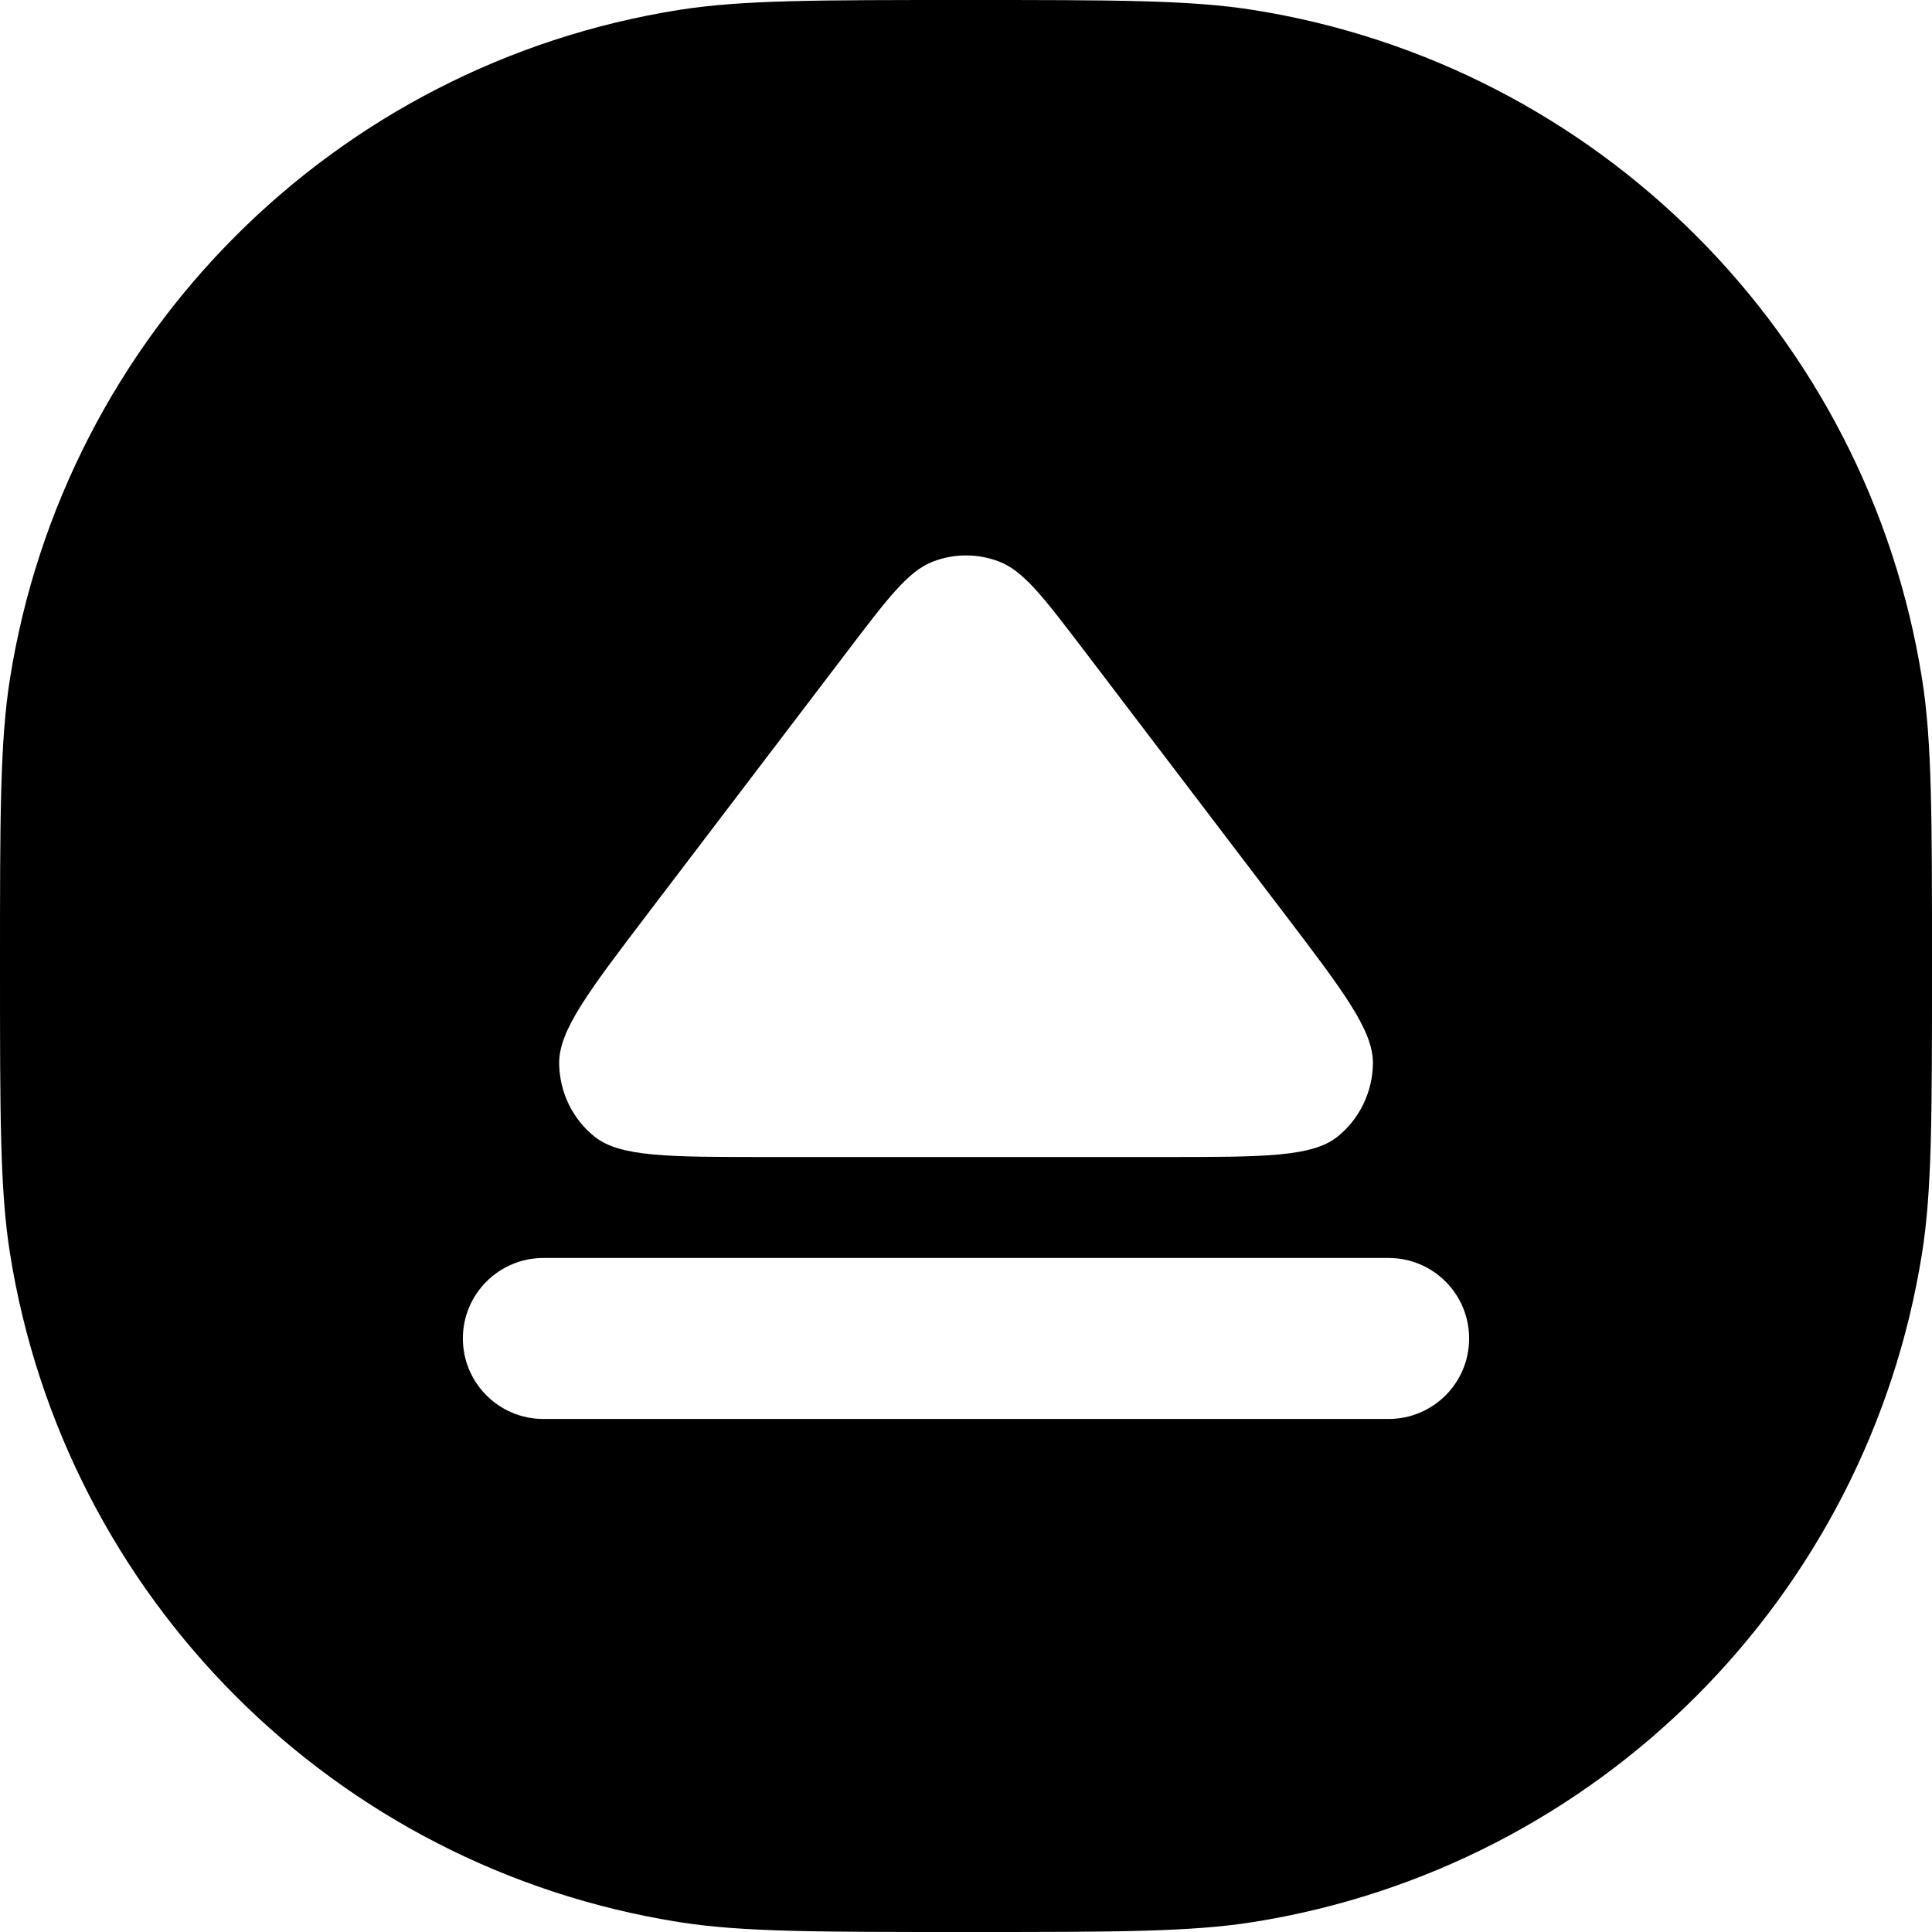 <svg width="24" height="24" viewBox="0 0 24 24" fill="none" xmlns="http://www.w3.org/2000/svg">
<path fill-rule="evenodd" clip-rule="evenodd" d="M23.877 8.436C24 9.213 24 10.142 24 12C24 13.858 24 14.787 23.877 15.564C23.199 19.843 19.843 23.199 15.564 23.877C14.787 24 13.858 24 12 24C10.142 24 9.213 24 8.436 23.877C4.157 23.199 0.801 19.843 0.123 15.564C0 14.787 0 13.858 0 12C0 10.142 0 9.213 0.123 8.436C0.801 4.157 4.157 0.801 8.436 0.123C9.213 0 10.142 0 12 0C13.858 0 14.787 0 15.564 0.123C19.843 0.801 23.199 4.157 23.877 8.436ZM5.75 16.627C5.75 16.075 6.198 15.627 6.75 15.627H17.25C17.803 15.627 18.25 16.075 18.25 16.627C18.25 17.179 17.803 17.627 17.25 17.627H6.75C6.198 17.627 5.75 17.179 5.75 16.627ZM8.053 11.341L10.536 8.078C11.034 7.423 11.284 7.095 11.587 6.977C11.853 6.874 12.147 6.874 12.414 6.977C12.717 7.095 12.966 7.423 13.465 8.078L15.948 11.341C16.689 12.314 17.059 12.801 17.055 13.21C17.051 13.565 16.889 13.9 16.615 14.12C16.3 14.373 15.694 14.373 14.483 14.373L9.518 14.373C8.307 14.373 7.701 14.373 7.386 14.12C7.111 13.9 6.95 13.565 6.946 13.21C6.942 12.801 7.312 12.314 8.053 11.341Z" fill="black"/>
</svg>
